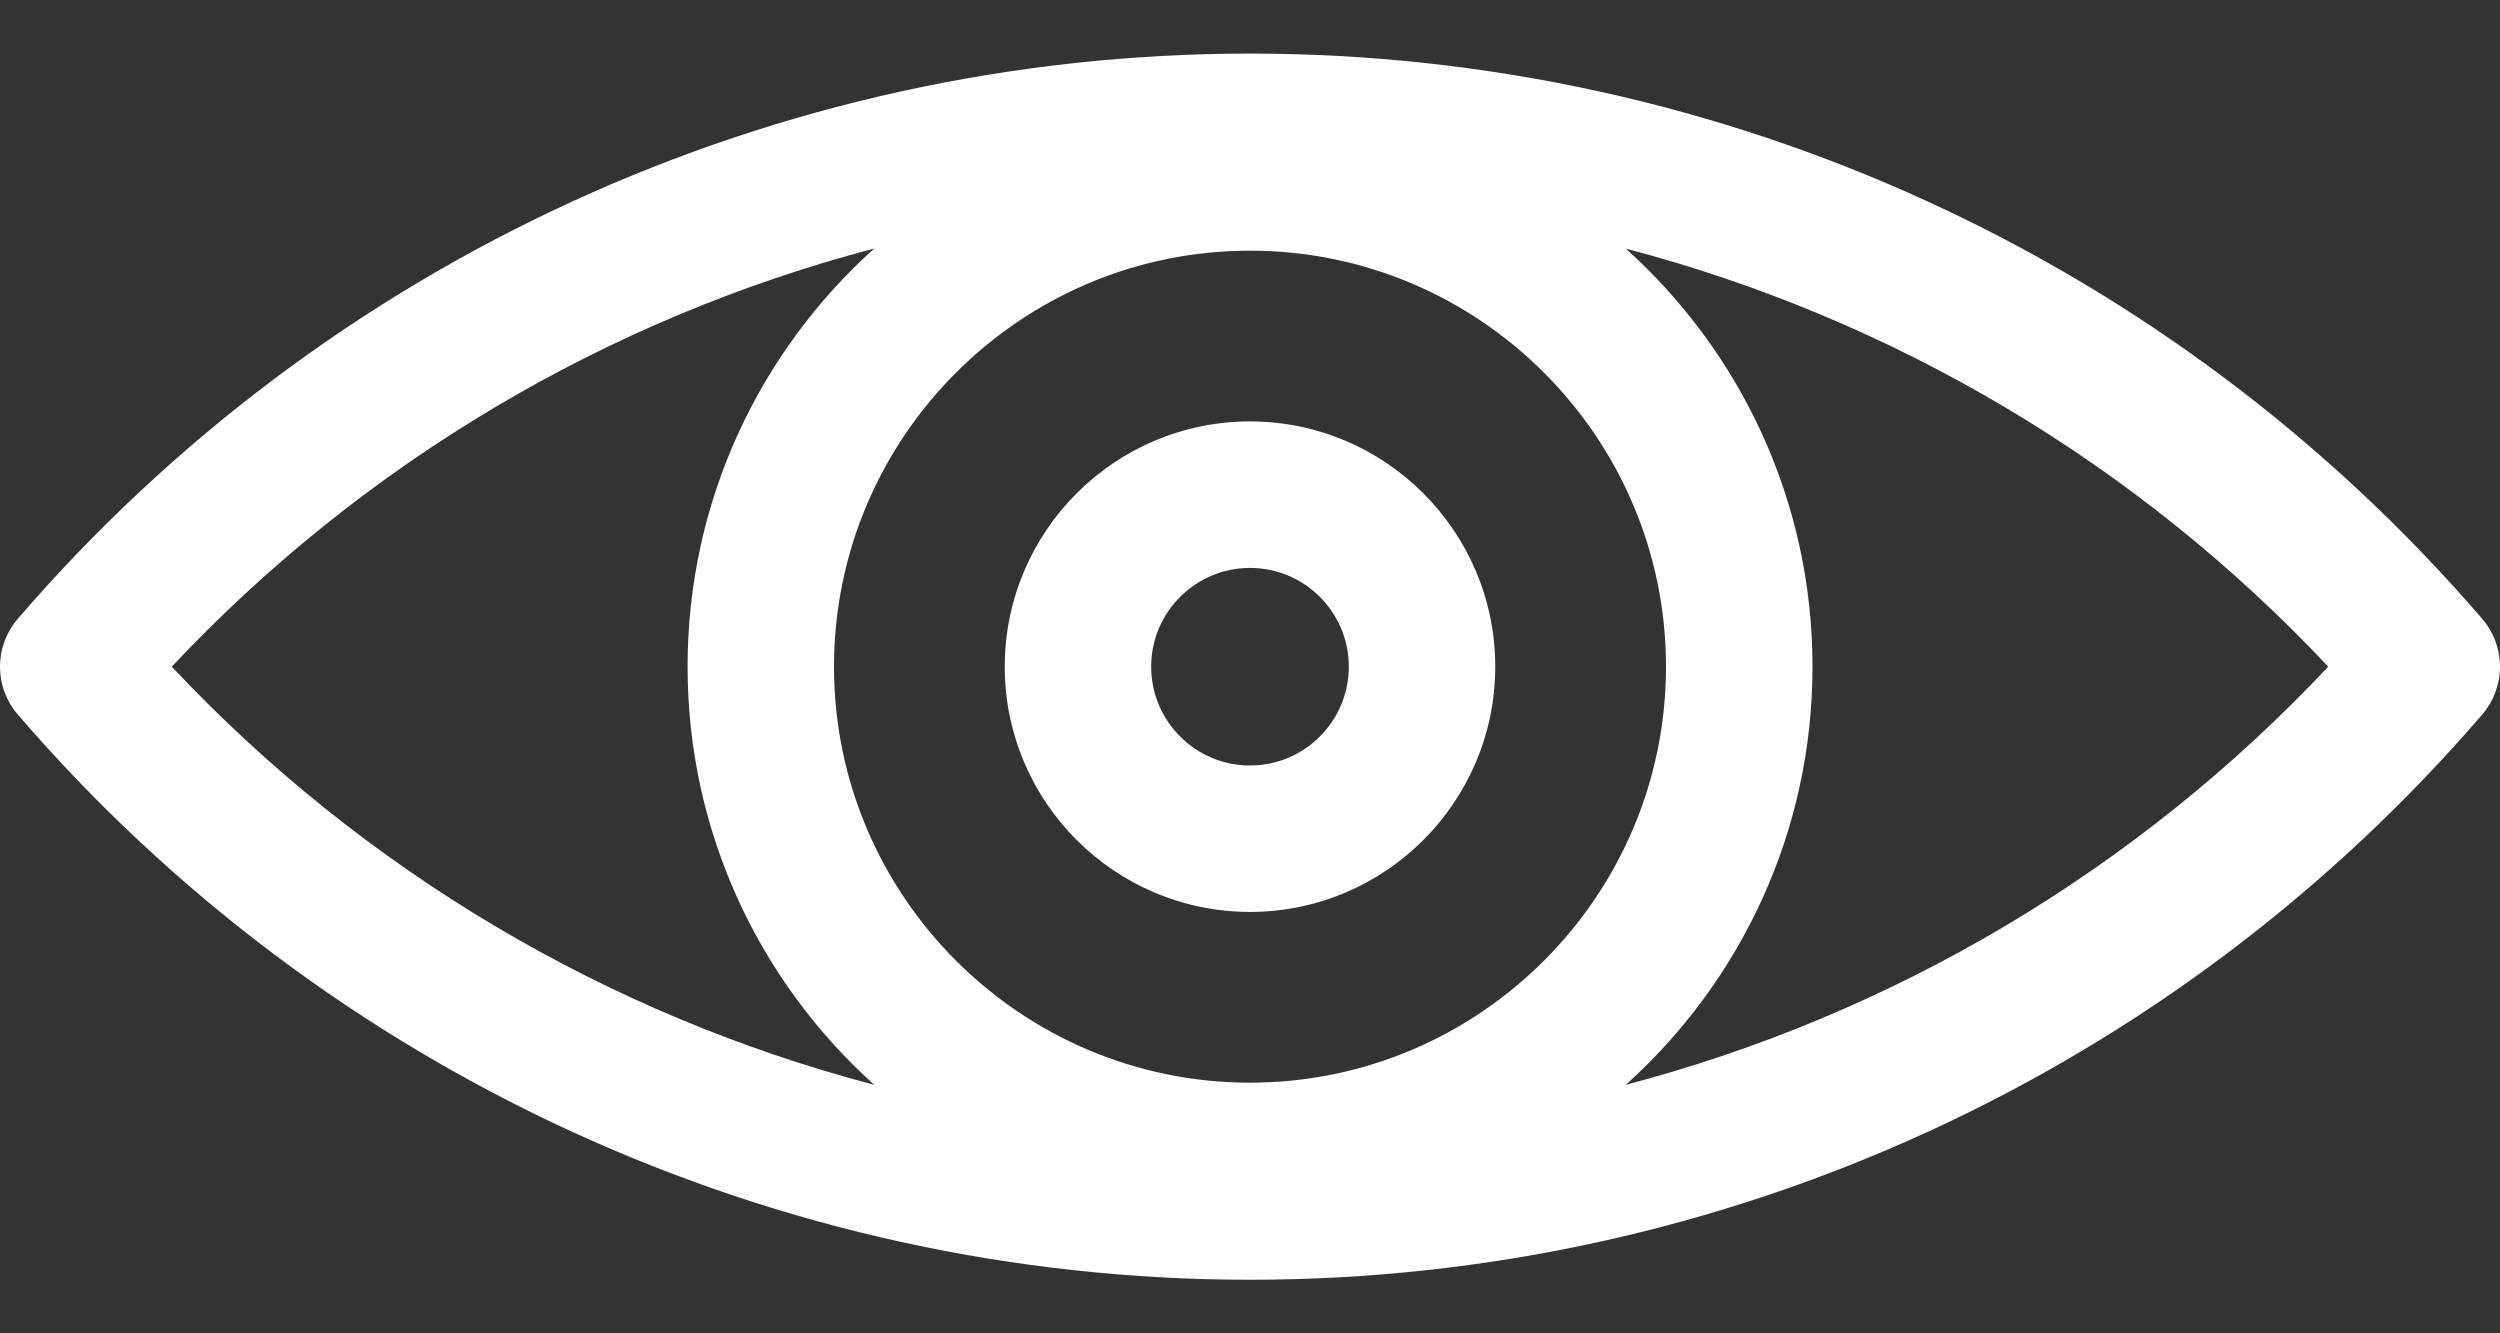 <svg xmlns="http://www.w3.org/2000/svg" width="30" height="16" viewBox="0 0 30 16"
     fill="none">
    <rect x="0" y="0" width="30" height="16" fill="#333333" stroke="none"/>
    <path d="M29.787 7.426C26.074 3.115 20.684 0.643 15 0.643C9.316 0.643 3.926 3.115 0.213 7.426C-0.071 7.756 -0.071 8.244 0.213 8.574C3.926 12.885 9.316 15.357 15 15.357C20.684 15.357 26.074 12.885 29.787 8.574C30.071 8.244 30.071 7.756 29.787 7.426ZM10.008 8C10.008 5.248 12.248 3.008 15 3.008C17.752 3.008 19.992 5.248 19.992 8C19.992 10.752 17.752 12.992 15 12.992C12.248 12.992 10.008 10.752 10.008 8ZM21.75 8C21.75 6.01 20.884 4.219 19.509 2.983C22.709 3.823 25.636 5.549 27.939 8C25.636 10.451 22.709 12.177 19.509 13.018C20.884 11.781 21.75 9.99 21.75 8ZM10.491 2.982C9.116 4.219 8.251 6.01 8.251 8C8.251 9.99 9.116 11.781 10.491 13.018C7.291 12.177 4.364 10.451 2.061 8C4.364 5.549 7.291 3.823 10.491 2.982Z"
          fill="white"/>
    <path d="M15 5.057C13.377 5.057 12.057 6.377 12.057 8C12.057 9.623 13.377 10.943 15 10.943C16.623 10.943 17.943 9.623 17.943 8C17.943 6.377 16.623 5.057 15 5.057ZM15 9.186C14.346 9.186 13.814 8.654 13.814 8C13.814 7.346 14.346 6.815 15 6.815C15.654 6.815 16.186 7.346 16.186 8C16.186 8.654 15.654 9.186 15 9.186Z"
          fill="white"/>
</svg>